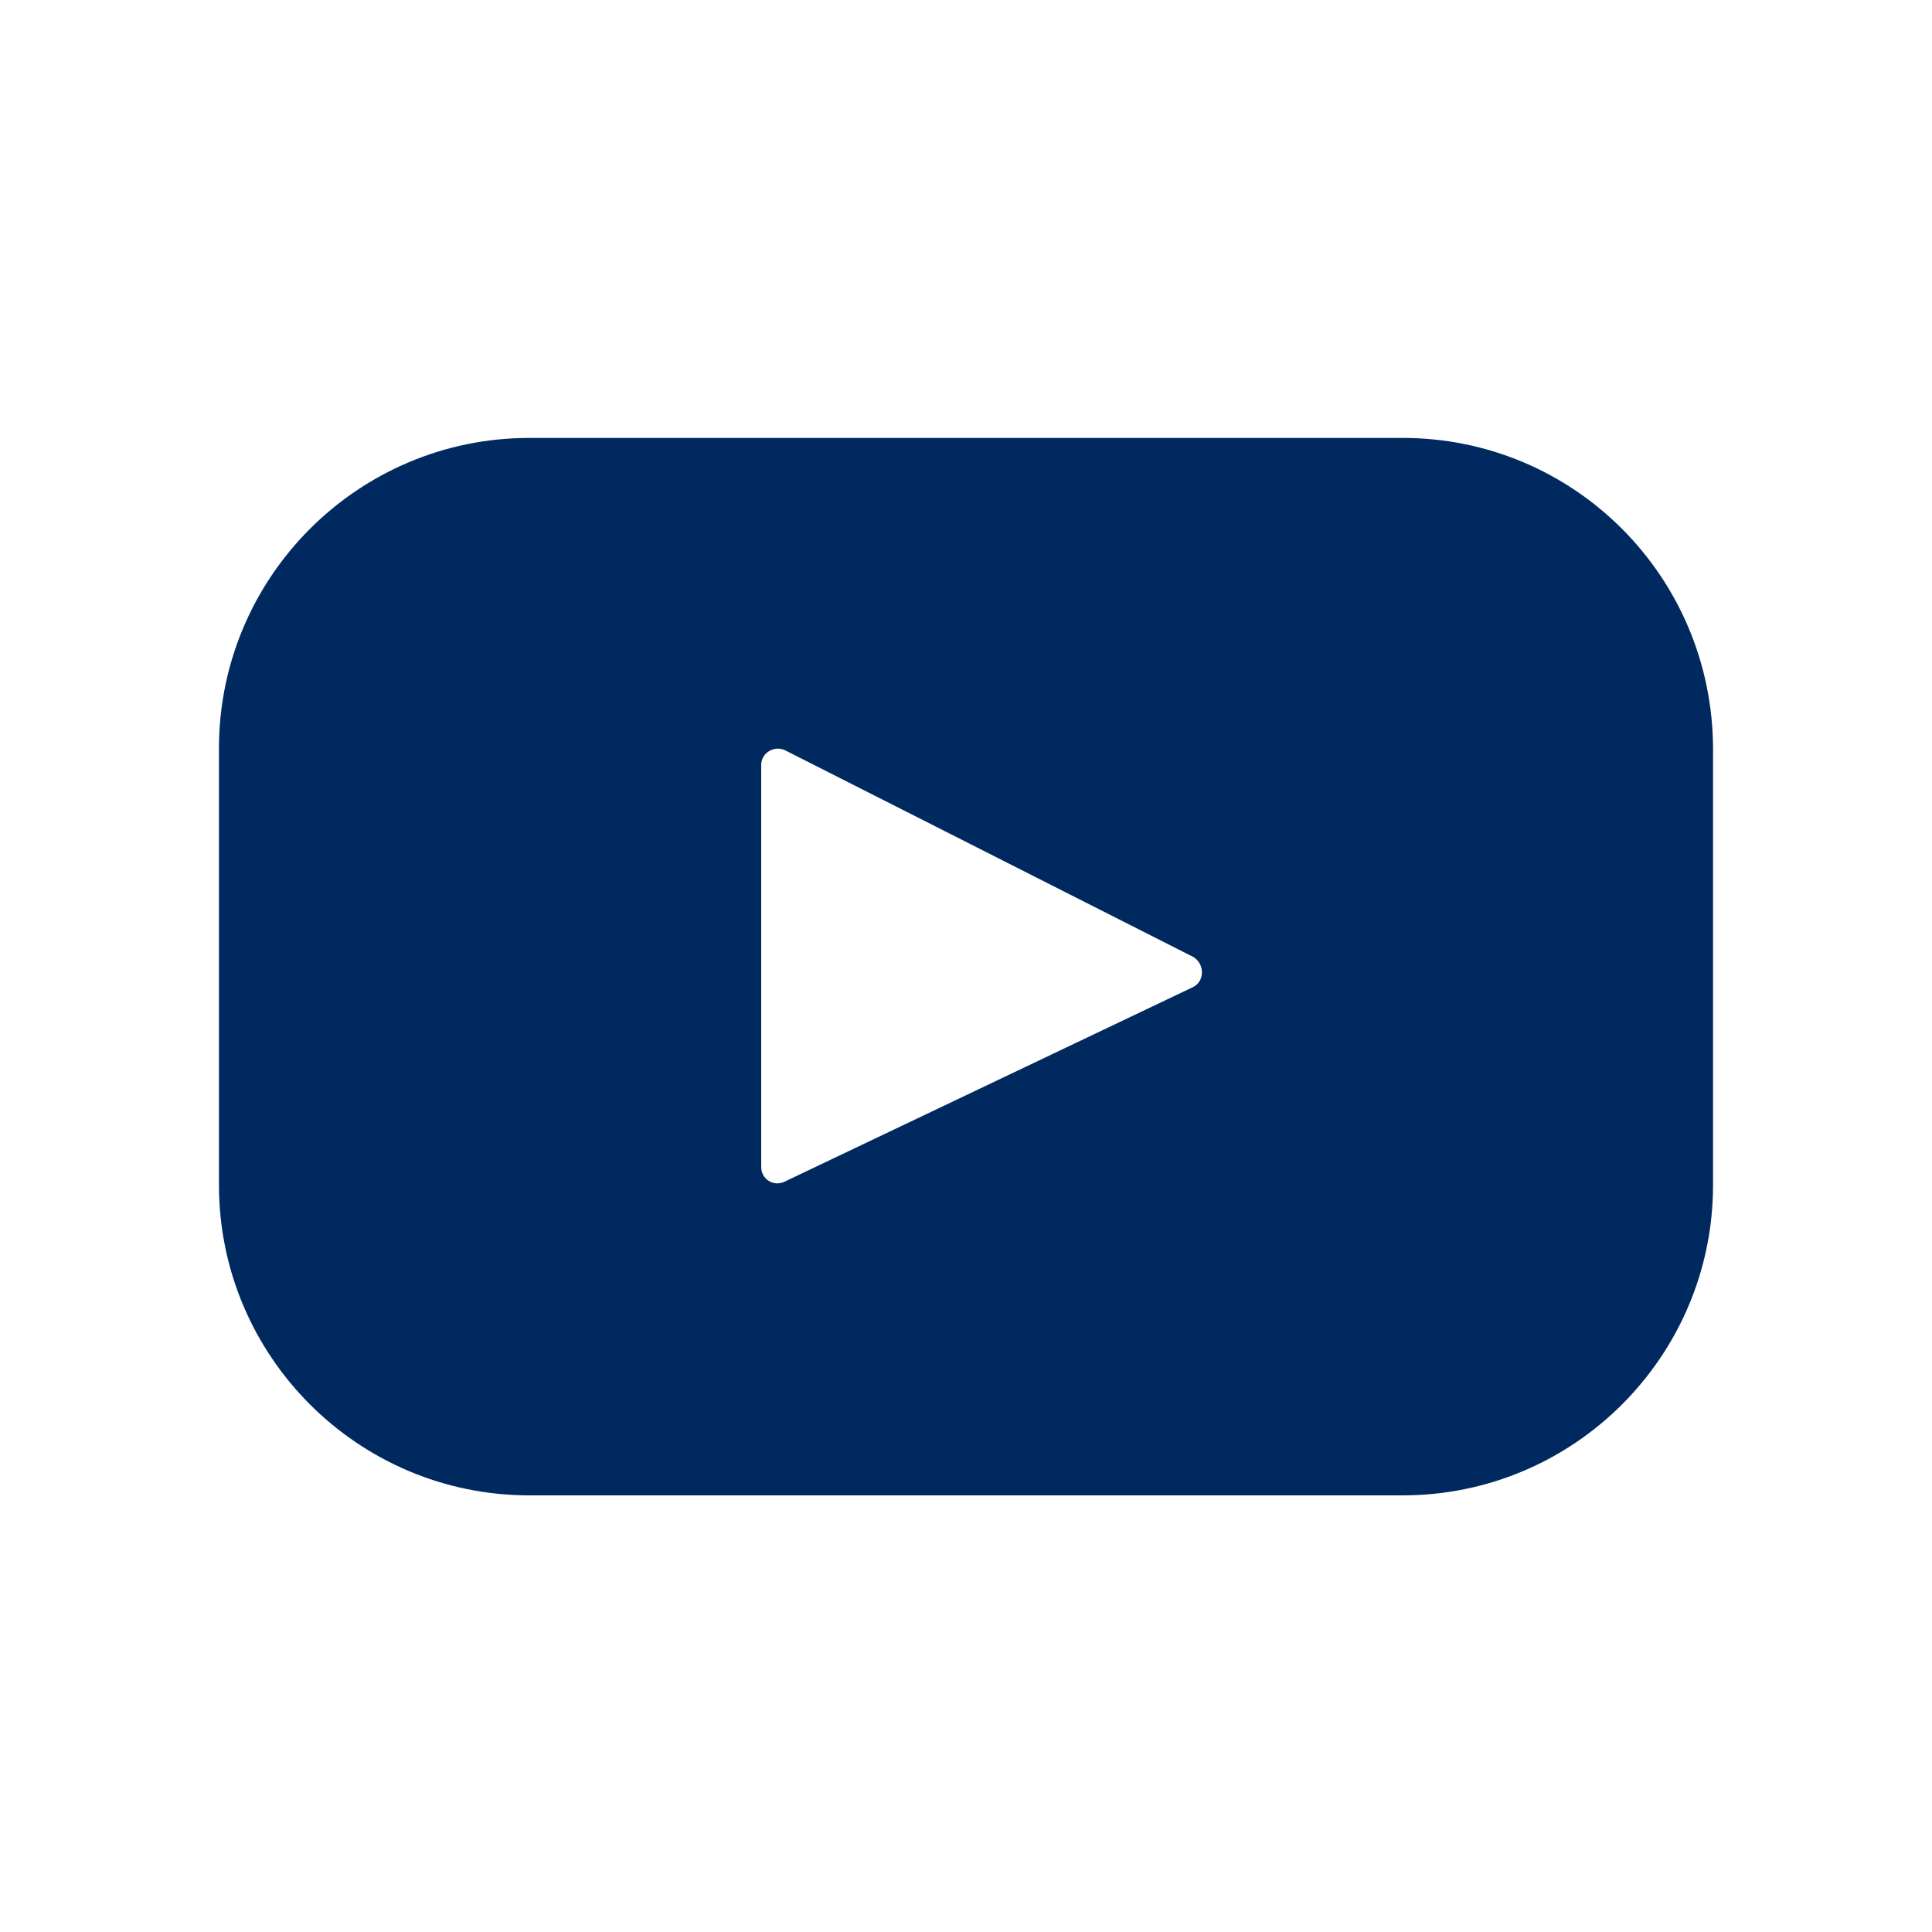 <?xml version="1.0" encoding="utf-8"?>
<!-- Generator: Adobe Illustrator 22.0.1, SVG Export Plug-In . SVG Version: 6.00 Build 0)  -->
<svg version="1.1" id="Layer_1" xmlns="http://www.w3.org/2000/svg" xmlns:xlink="http://www.w3.org/1999/xlink" x="0px" y="0px"
	 viewBox="0 0 300 300" style="enable-background:new 0 0 300 300;" xml:space="preserve">
<style type="text/css">
	.st0{fill:#002A5F;}
</style>
<path class="st0" d="M217.8,68H82.2c-26.6,0-48.2,21.6-48.2,48.2v67.8c0,26.6,21.6,48.2,48.2,48.2h135.6c26.6,0,48.2-21.6,48.2-48.2
	v-67.8C265.9,89.5,244.4,68,217.8,68z M185.2,153.3l-63.4,30.2c-1.7,0.8-3.6-0.4-3.6-2.3v-62.4c0-1.9,2-3.1,3.7-2.3l63.4,32.1
	C187.1,149.7,187.1,152.4,185.2,153.3z"/>
</svg>
